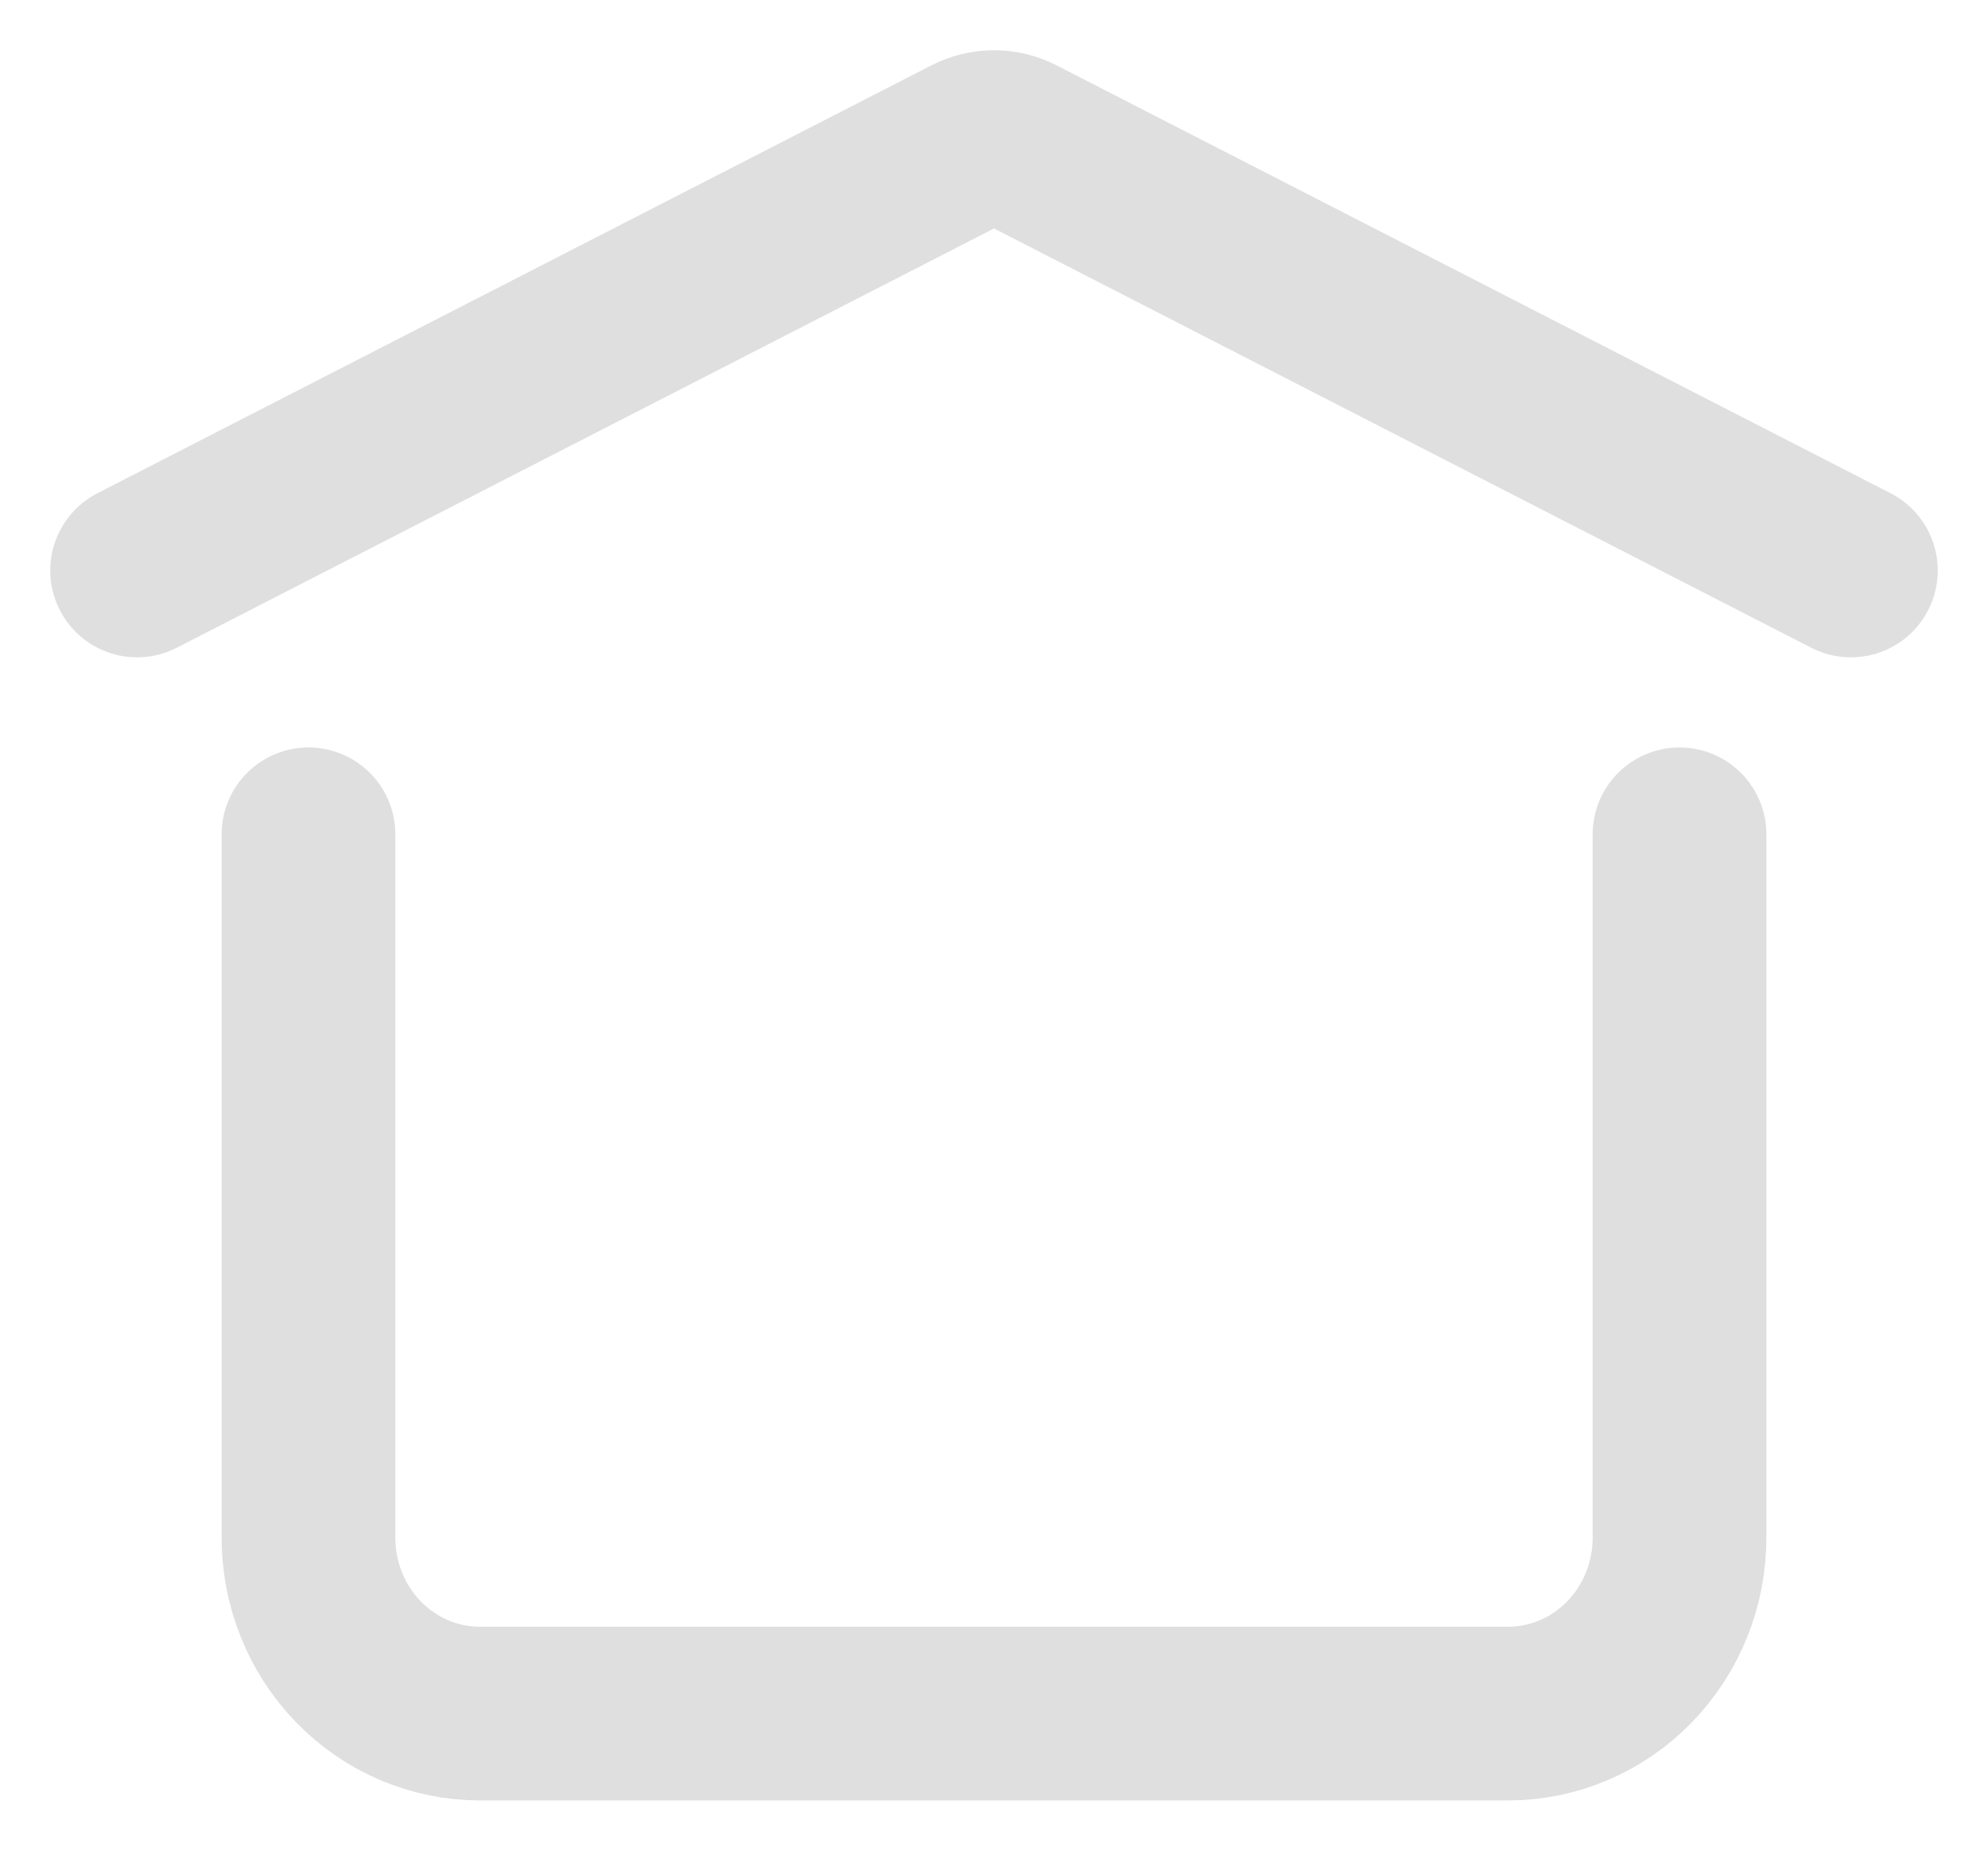 <svg width="29" height="27" viewBox="0 0 29 27" fill="none" xmlns="http://www.w3.org/2000/svg">
<path d="M2 8.323L14.165 2.081C14.269 2.028 14.384 2 14.5 2C14.616 2 14.731 2.028 14.835 2.081L27 8.323M24.5 12.172V22.434C24.5 23.115 24.237 23.767 23.768 24.248C23.299 24.73 22.663 25 22 25H7C6.337 25 5.701 24.73 5.232 24.248C4.763 23.767 4.5 23.115 4.5 22.434V12.172" stroke="#DFDFDF" stroke-width="2.534" stroke-linecap="round" stroke-linejoin="round"/>
</svg>
